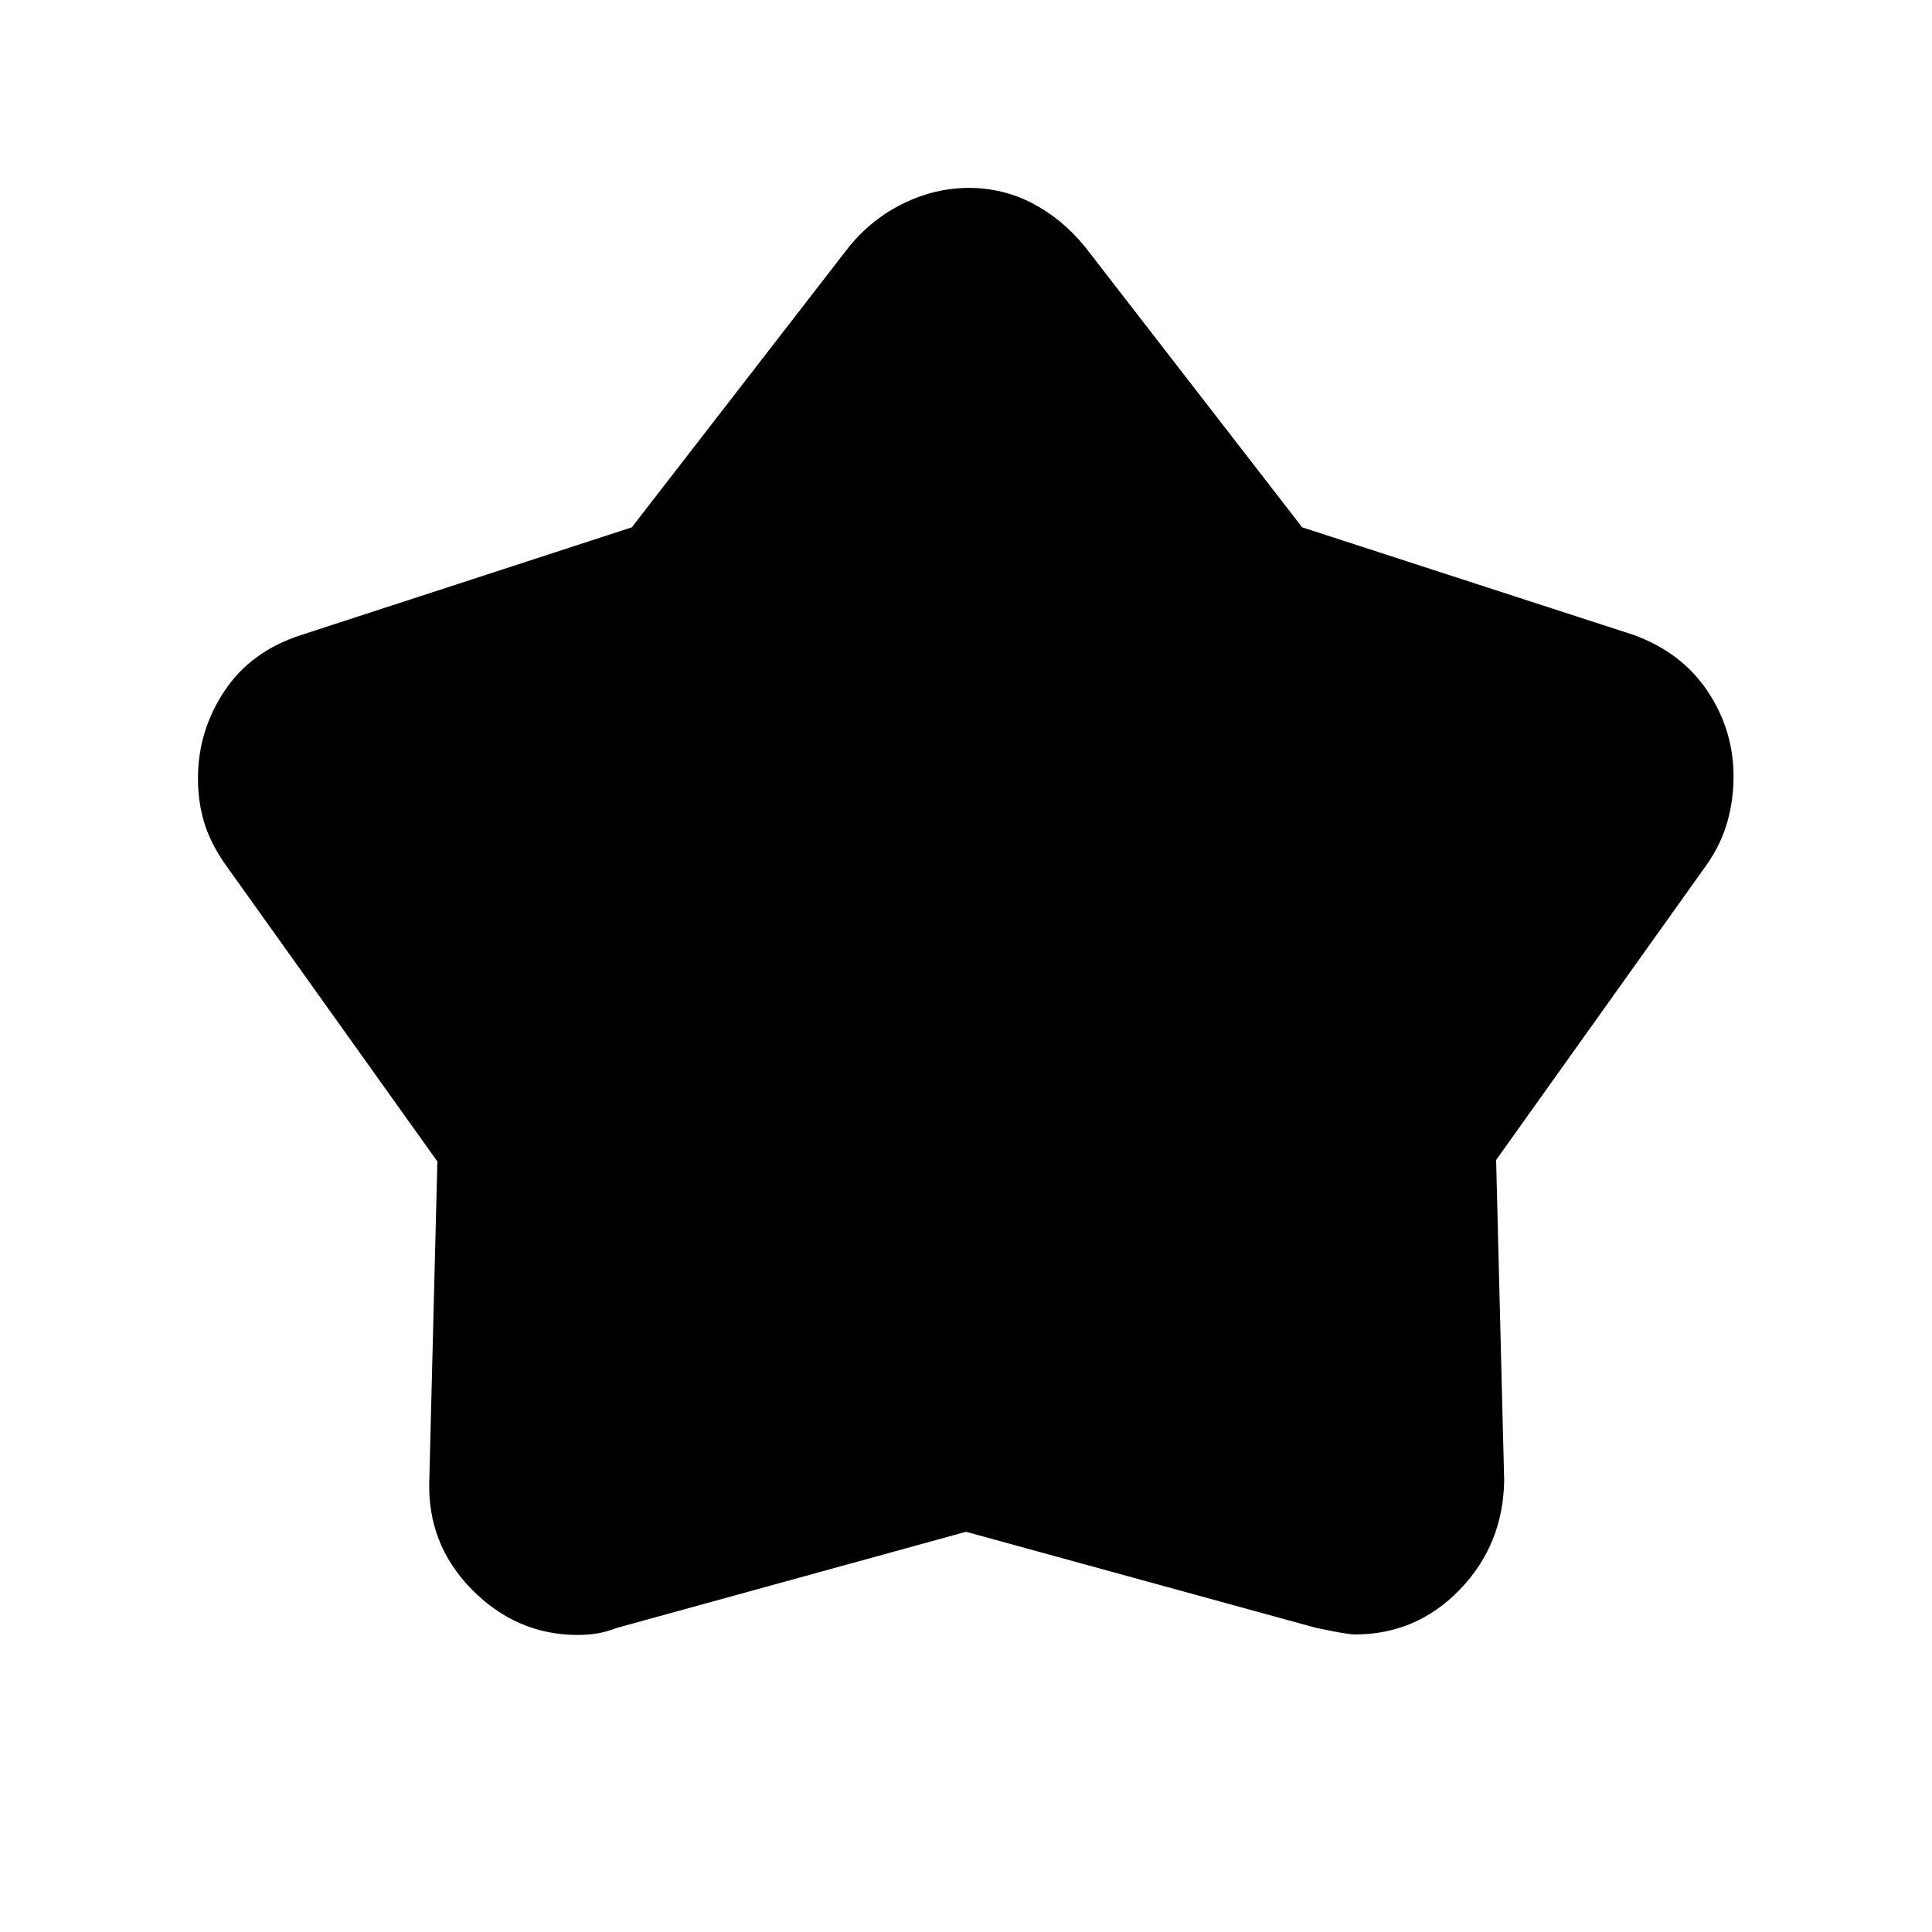 <svg xmlns="http://www.w3.org/2000/svg" height="20" viewBox="0 -960 960 960" width="20"><path d="m313.956-697.978 108-139.5q11.457-13.957 27.153-21.555 15.695-7.598 32.391-7.598 16.696 0 31.391 7.598 14.696 7.598 26.153 21.555l108 139.5 164.76 53.5q23.914 8.717 36.751 28.021 12.836 19.305 12.836 42.24 0 11.456-2.989 22.293t-9.967 21.054L743.413-383.609l4 159.261q-.5 31.892-22.032 54.196-21.533 22.304-52.142 22.304-3.761 0-19.239-3.261l-174-47.76-173.5 47.76q-5.239 2-9.739 2.75-4.5.75-9.739.75-30.37 0-52.653-22.673-22.282-22.674-21.043-54.566l4-158.022-106-148.5q-6.978-10.217-9.967-20.304-2.99-10.087-2.99-21.543 0-23.674 13.207-43.479 13.206-19.804 38.12-27.782l164.26-53.5Z"/></svg>